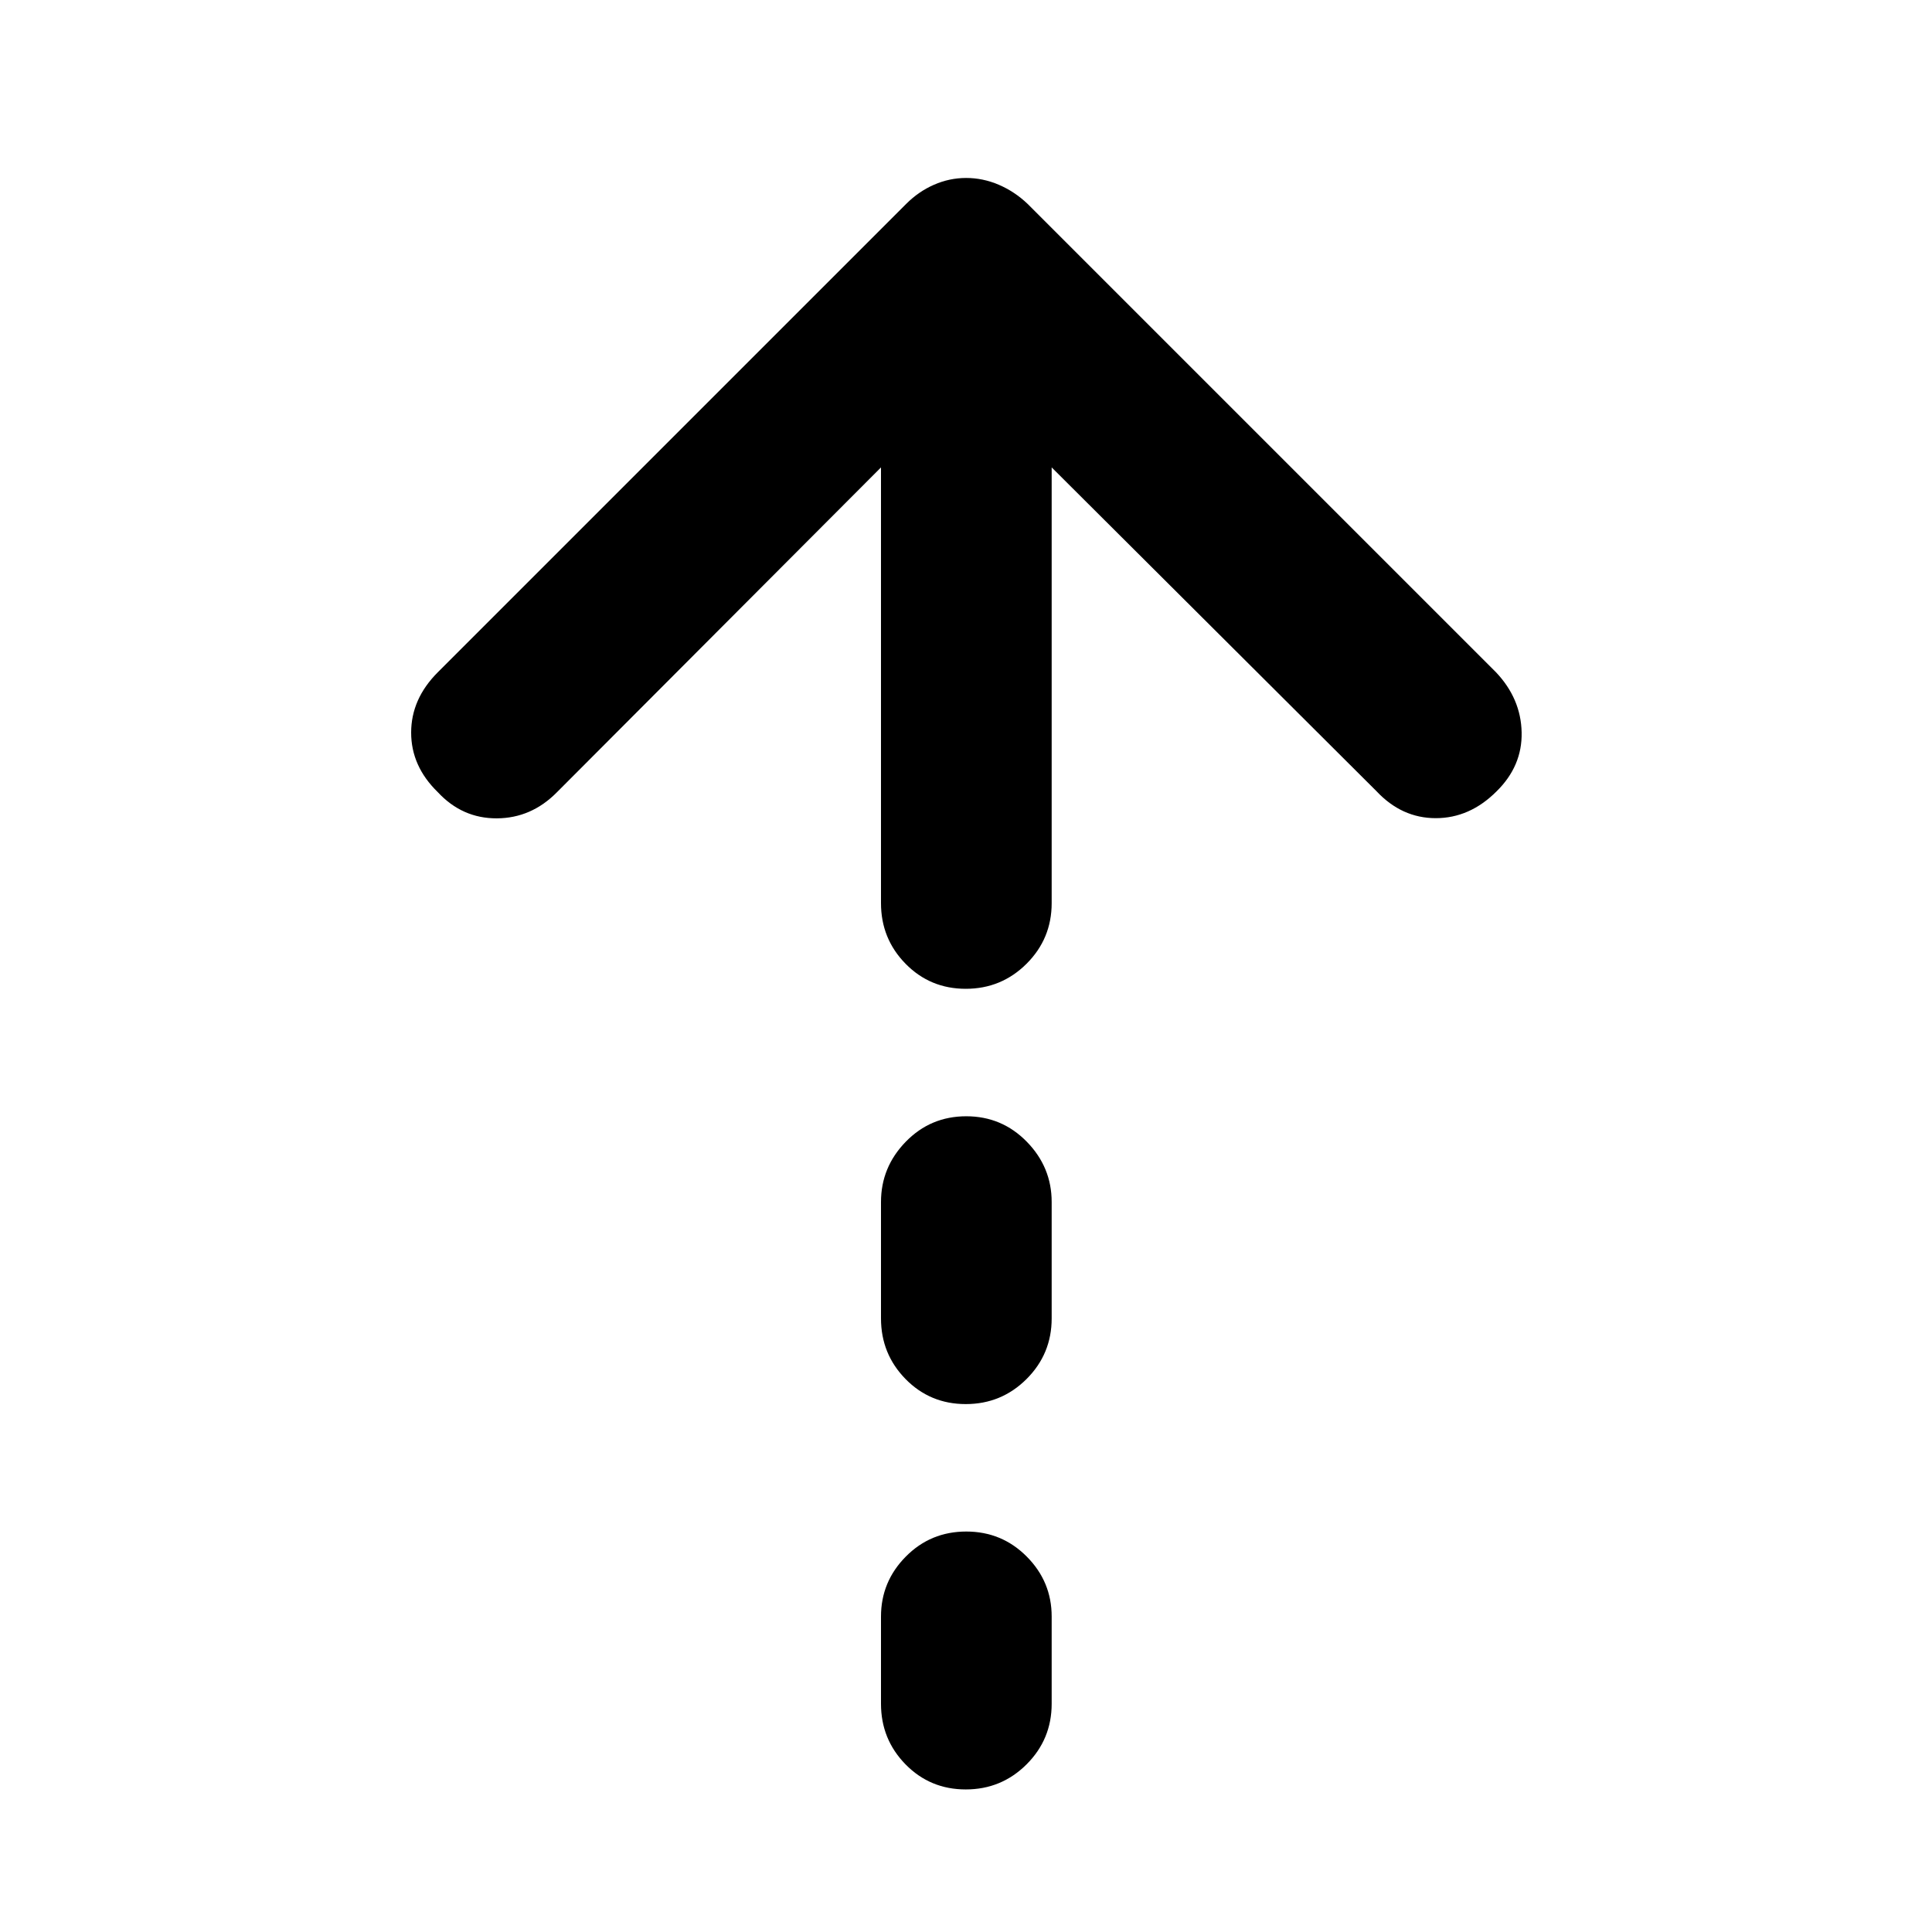 <svg xmlns="http://www.w3.org/2000/svg" height="40" viewBox="0 -960 960 960" width="40"><path d="M479.88-468.67q-17.71 0-29.92-12.45-12.2-12.45-12.2-30.12v-216.51L276.78-566.38q-12.74 12.94-29.92 13.01-17.18.07-29.32-13.01-13.24-12.87-13.24-29.59 0-16.73 13.24-29.98L450.3-858.7q6.15-6.16 13.82-9.51 7.67-3.36 15.97-3.36 8.29 0 16.16 3.36 7.87 3.35 14.35 9.51l232.76 232.75q12.37 13.08 12.73 29.83.37 16.75-12.47 29.35-13.3 13.31-30.2 13.31t-29.47-13.42L522.57-727.75v216.51q0 17.67-12.48 30.12-12.49 12.45-30.21 12.45Zm0 206.35q-17.71 0-29.92-12.45-12.2-12.46-12.2-30.12v-57.83q0-17.33 12.32-29.97t30.04-12.64q17.71 0 30.08 12.64 12.37 12.64 12.37 29.97v57.83q0 17.66-12.48 30.12-12.49 12.45-30.21 12.45Zm0 191.48q-17.71 0-29.92-12.45-12.2-12.46-12.2-30.12v-43.34q0-17.33 12.32-29.78 12.32-12.46 30.04-12.46 17.71 0 30.08 12.46 12.37 12.45 12.37 29.78v43.34q0 17.66-12.48 30.12-12.49 12.45-30.21 12.45Z"/></svg>